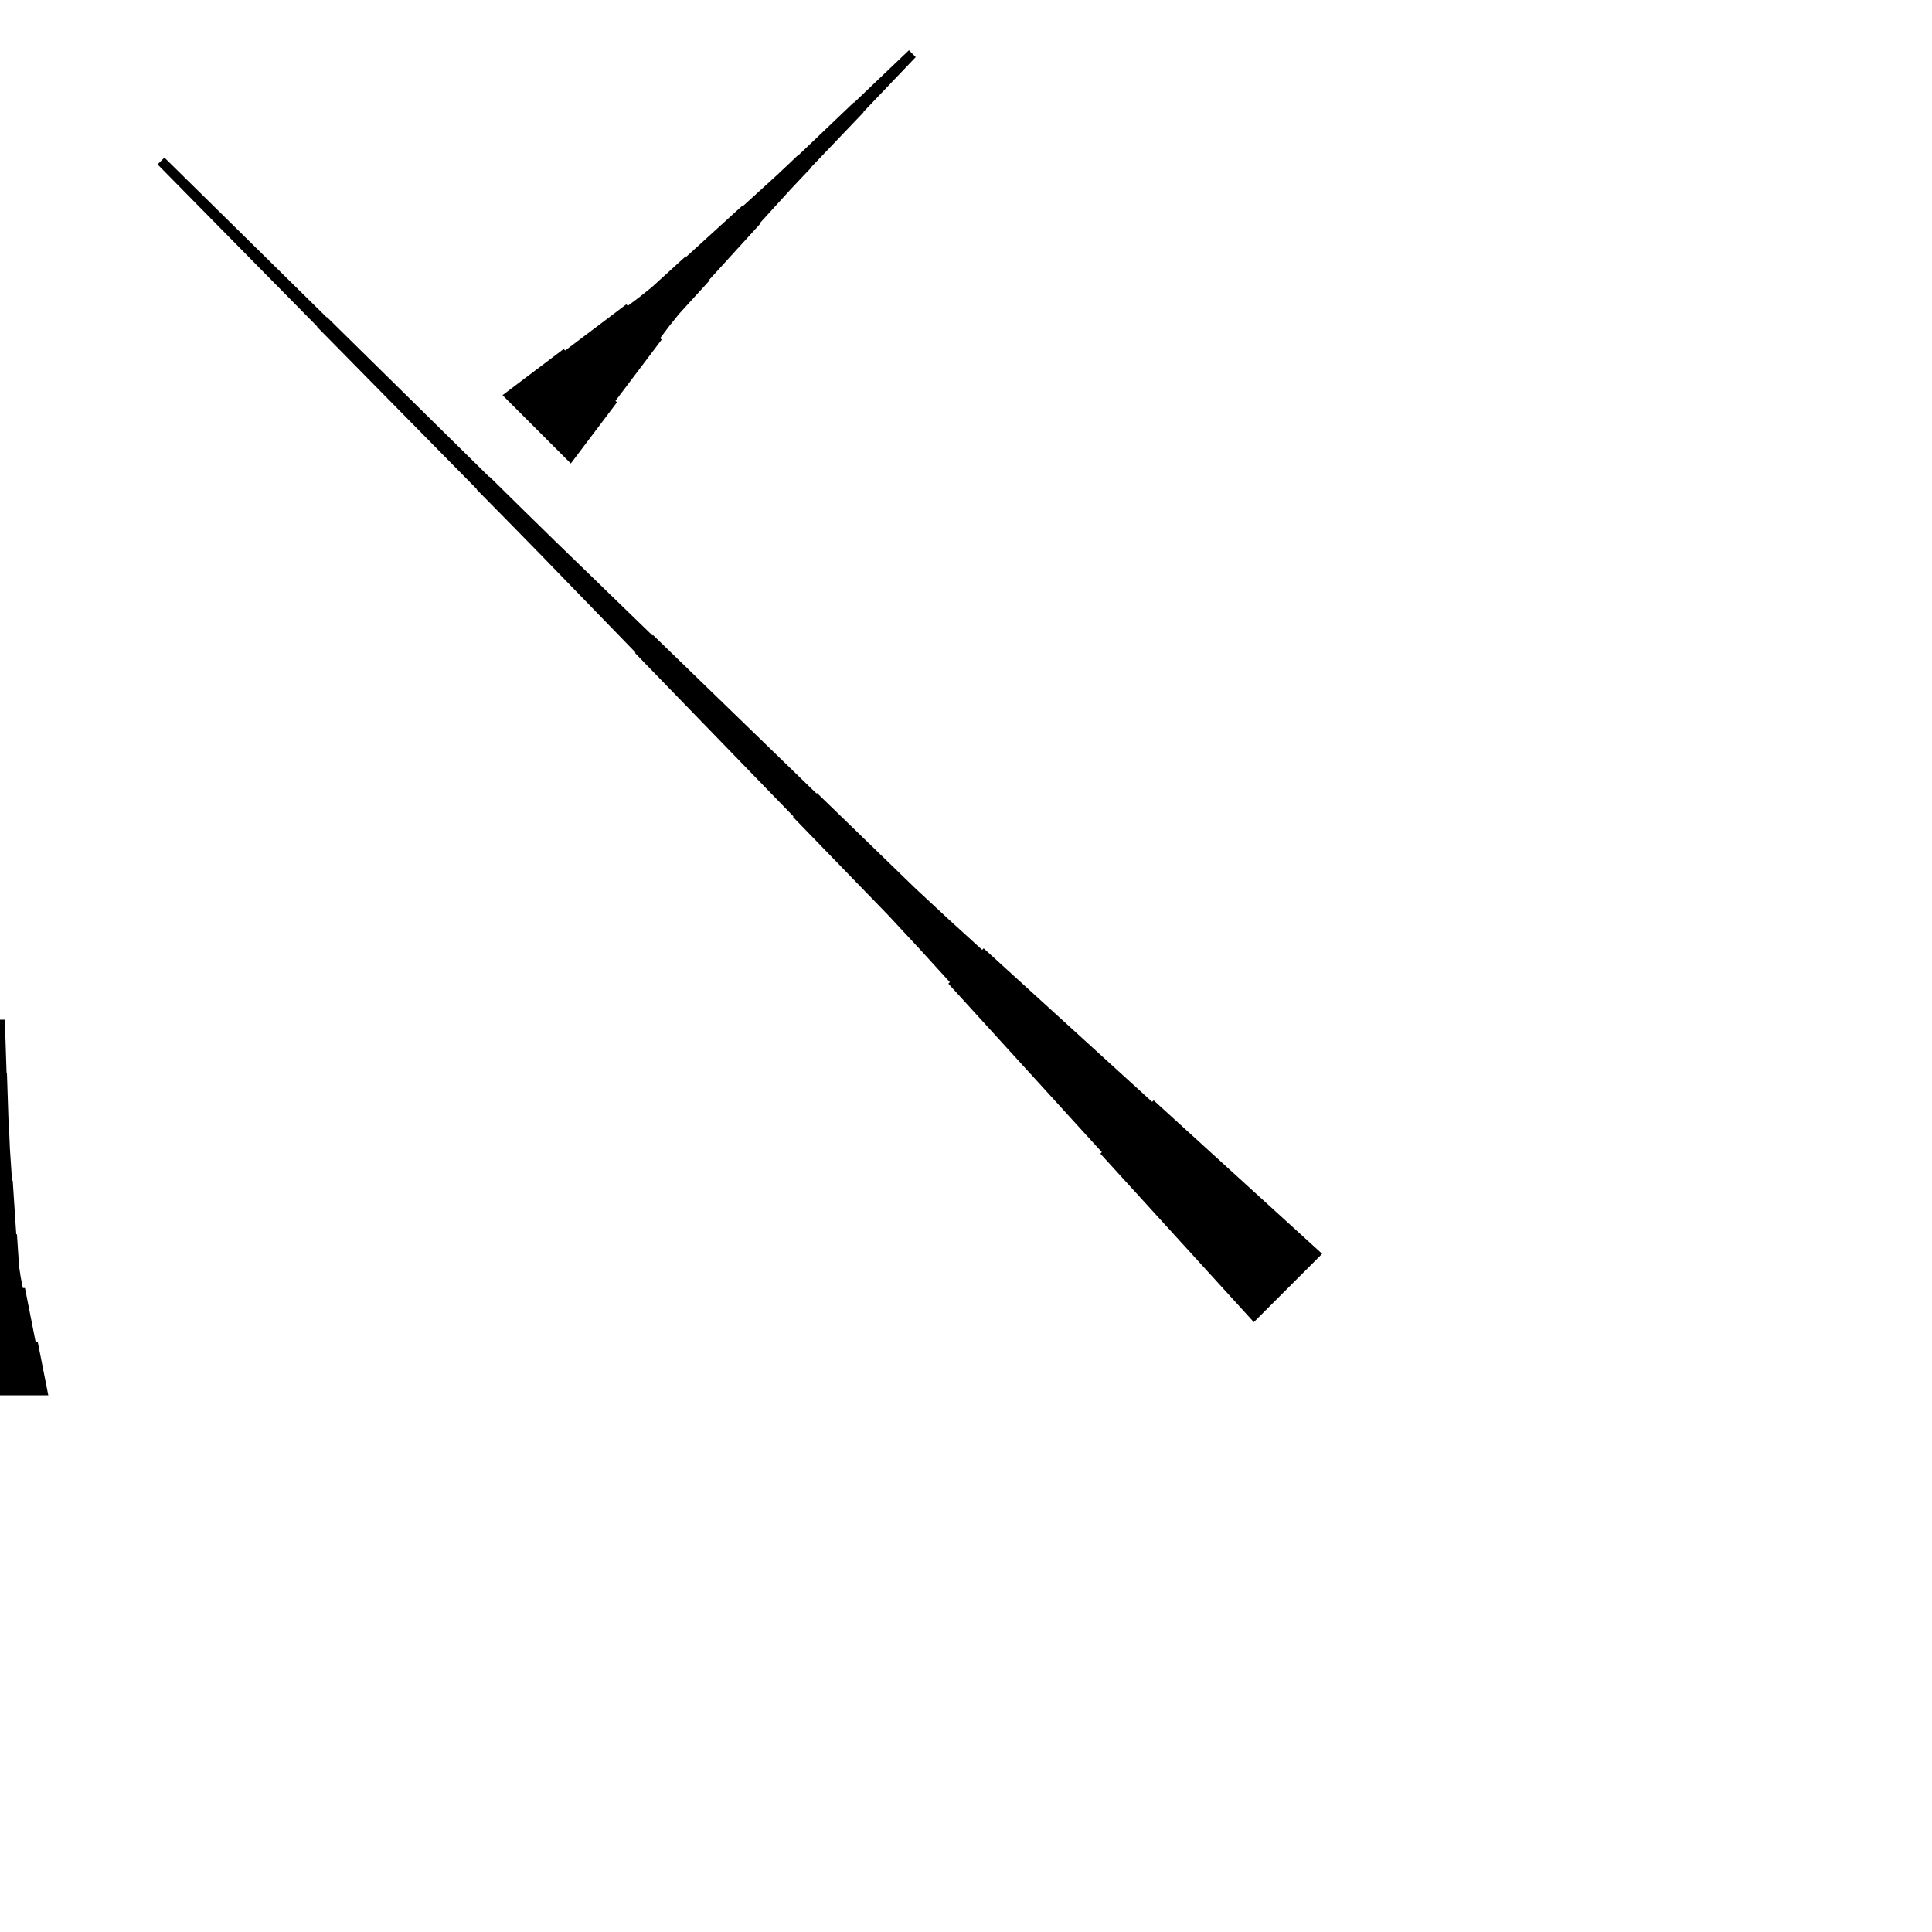 <?xml version="1.0" encoding="UTF-8"?>
<!-- Flat -->
<svg version="1.1" xmlns="http://www.w3.org/2000/svg" xmlns:xlink="http://www.w3.org/1999/xlink" width="283.465pt" height="283.465pt" viewBox="0 0 283.465 283.465">
<title>Untitled</title>
<polygon points="183.965 193.987 179.461 189.043 174.957 184.099 170.452 179.154 165.948 174.21 161.443 169.265 161.663 169.045 157.159 164.101 152.655 159.156 148.15 154.212 143.646 149.268 139.141 144.323 139.361 144.103 134.857 139.159 130.304 134.263 125.652 129.466 121.001 124.668 116.35 119.87 116.424 119.797 111.772 114.999 107.121 110.201 102.47 105.404 97.819 100.606 93.168 95.808 93.242 95.735 88.591 90.937 83.939 86.139 79.288 81.342 74.613 76.568 69.925 71.807 69.962 71.771 65.274 67.01 60.586 62.248 55.898 57.487 51.211 52.726 46.523 47.965 46.56 47.928 41.872 43.167 37.184 38.406 32.496 33.645 27.809 28.884 23.121 24.123 24.123 23.121 28.884 27.809 33.645 32.496 38.406 37.184 43.167 41.872 47.928 46.56 47.965 46.523 52.726 51.211 57.487 55.898 62.248 60.586 67.01 65.274 71.771 69.962 71.807 69.925 76.568 74.613 81.342 79.288 86.139 83.939 90.937 88.591 95.735 93.242 95.808 93.168 100.606 97.819 105.404 102.47 110.201 107.121 114.999 111.772 119.797 116.424 119.87 116.35 124.668 121.001 129.466 125.652 134.263 130.304 139.159 134.857 144.103 139.361 144.323 139.141 149.268 143.646 154.212 148.15 159.156 152.655 164.101 157.159 169.045 161.663 169.265 161.443 174.21 165.948 179.154 170.452 184.099 174.957 189.043 179.461 193.987 183.965" fill="rgba(0,0,0,1)" />
<polygon points="73.729 57.981 75.524 56.626 77.319 55.272 79.114 53.917 80.908 52.562 82.703 51.207 82.923 51.427 84.718 50.072 86.513 48.718 88.308 47.363 90.102 46.008 91.897 44.653 92.117 44.873 93.912 43.518 95.658 42.114 97.306 40.613 98.954 39.112 100.602 37.61 100.676 37.684 102.324 36.182 103.972 34.681 105.62 33.179 107.268 31.678 108.916 30.176 108.99 30.249 110.638 28.748 112.286 27.247 113.934 25.745 115.558 24.219 117.169 22.681 117.206 22.718 118.817 21.18 120.429 19.641 122.04 18.103 123.652 16.565 125.263 15.027 125.3 15.064 126.911 13.525 128.523 11.987 130.134 10.449 131.746 8.911 133.357 7.373 134.359 8.375 132.821 9.987 131.283 11.598 129.745 13.21 128.207 14.821 126.669 16.433 126.705 16.469 125.167 18.081 123.629 19.692 122.091 21.303 120.553 22.915 119.015 24.526 119.051 24.563 117.513 26.175 115.987 27.798 114.486 29.446 112.984 31.095 111.483 32.743 111.556 32.816 110.055 34.464 108.553 36.112 107.052 37.76 105.55 39.409 104.049 41.057 104.122 41.13 102.621 42.778 101.119 44.426 99.618 46.074 98.214 47.82 96.859 49.615 97.079 49.835 95.724 51.63 94.37 53.425 93.015 55.219 91.66 57.014 90.305 58.809 90.525 59.029 89.17 60.824 87.816 62.619 86.461 64.413 85.106 66.208 83.751 68.003" fill="rgba(0,0,0,1)" />
<polygon points="-7.087 204.724 -6.776 203.15 -6.464 201.575 -6.153 200 -5.842 198.425 -5.531 196.85 -5.22 196.85 -4.909 195.276 -4.598 193.701 -4.287 192.126 -3.975 190.551 -3.664 188.976 -3.353 188.976 -3.042 187.402 -2.8 185.827 -2.696 184.252 -2.593 182.677 -2.489 181.102 -2.385 181.102 -2.281 179.528 -2.178 177.953 -2.074 176.378 -1.97 174.803 -1.867 173.228 -1.763 173.228 -1.659 171.654 -1.556 170.079 -1.452 168.504 -1.383 166.929 -1.331 165.354 -1.279 165.354 -1.227 163.78 -1.175 162.205 -1.123 160.63 -1.072 159.055 -1.02 157.48 -0.968 157.48 -0.916 155.905 -0.864 154.331 -0.812 152.756 -0.76 151.181 -0.709 149.606 0.709 149.606 0.76 151.181 0.812 152.756 0.864 154.331 0.916 155.905 0.968 157.48 1.02 157.48 1.072 159.055 1.123 160.63 1.175 162.205 1.227 163.78 1.279 165.354 1.331 165.354 1.383 166.929 1.452 168.504 1.556 170.079 1.659 171.654 1.763 173.228 1.867 173.228 1.97 174.803 2.074 176.378 2.178 177.953 2.281 179.528 2.385 181.102 2.489 181.102 2.593 182.677 2.696 184.252 2.8 185.827 3.042 187.402 3.353 188.976 3.664 188.976 3.975 190.551 4.287 192.126 4.598 193.701 4.909 195.276 5.22 196.85 5.531 196.85 5.842 198.425 6.153 200 6.464 201.575 6.776 203.15 7.087 204.724" fill="rgba(0,0,0,1)" />
</svg>